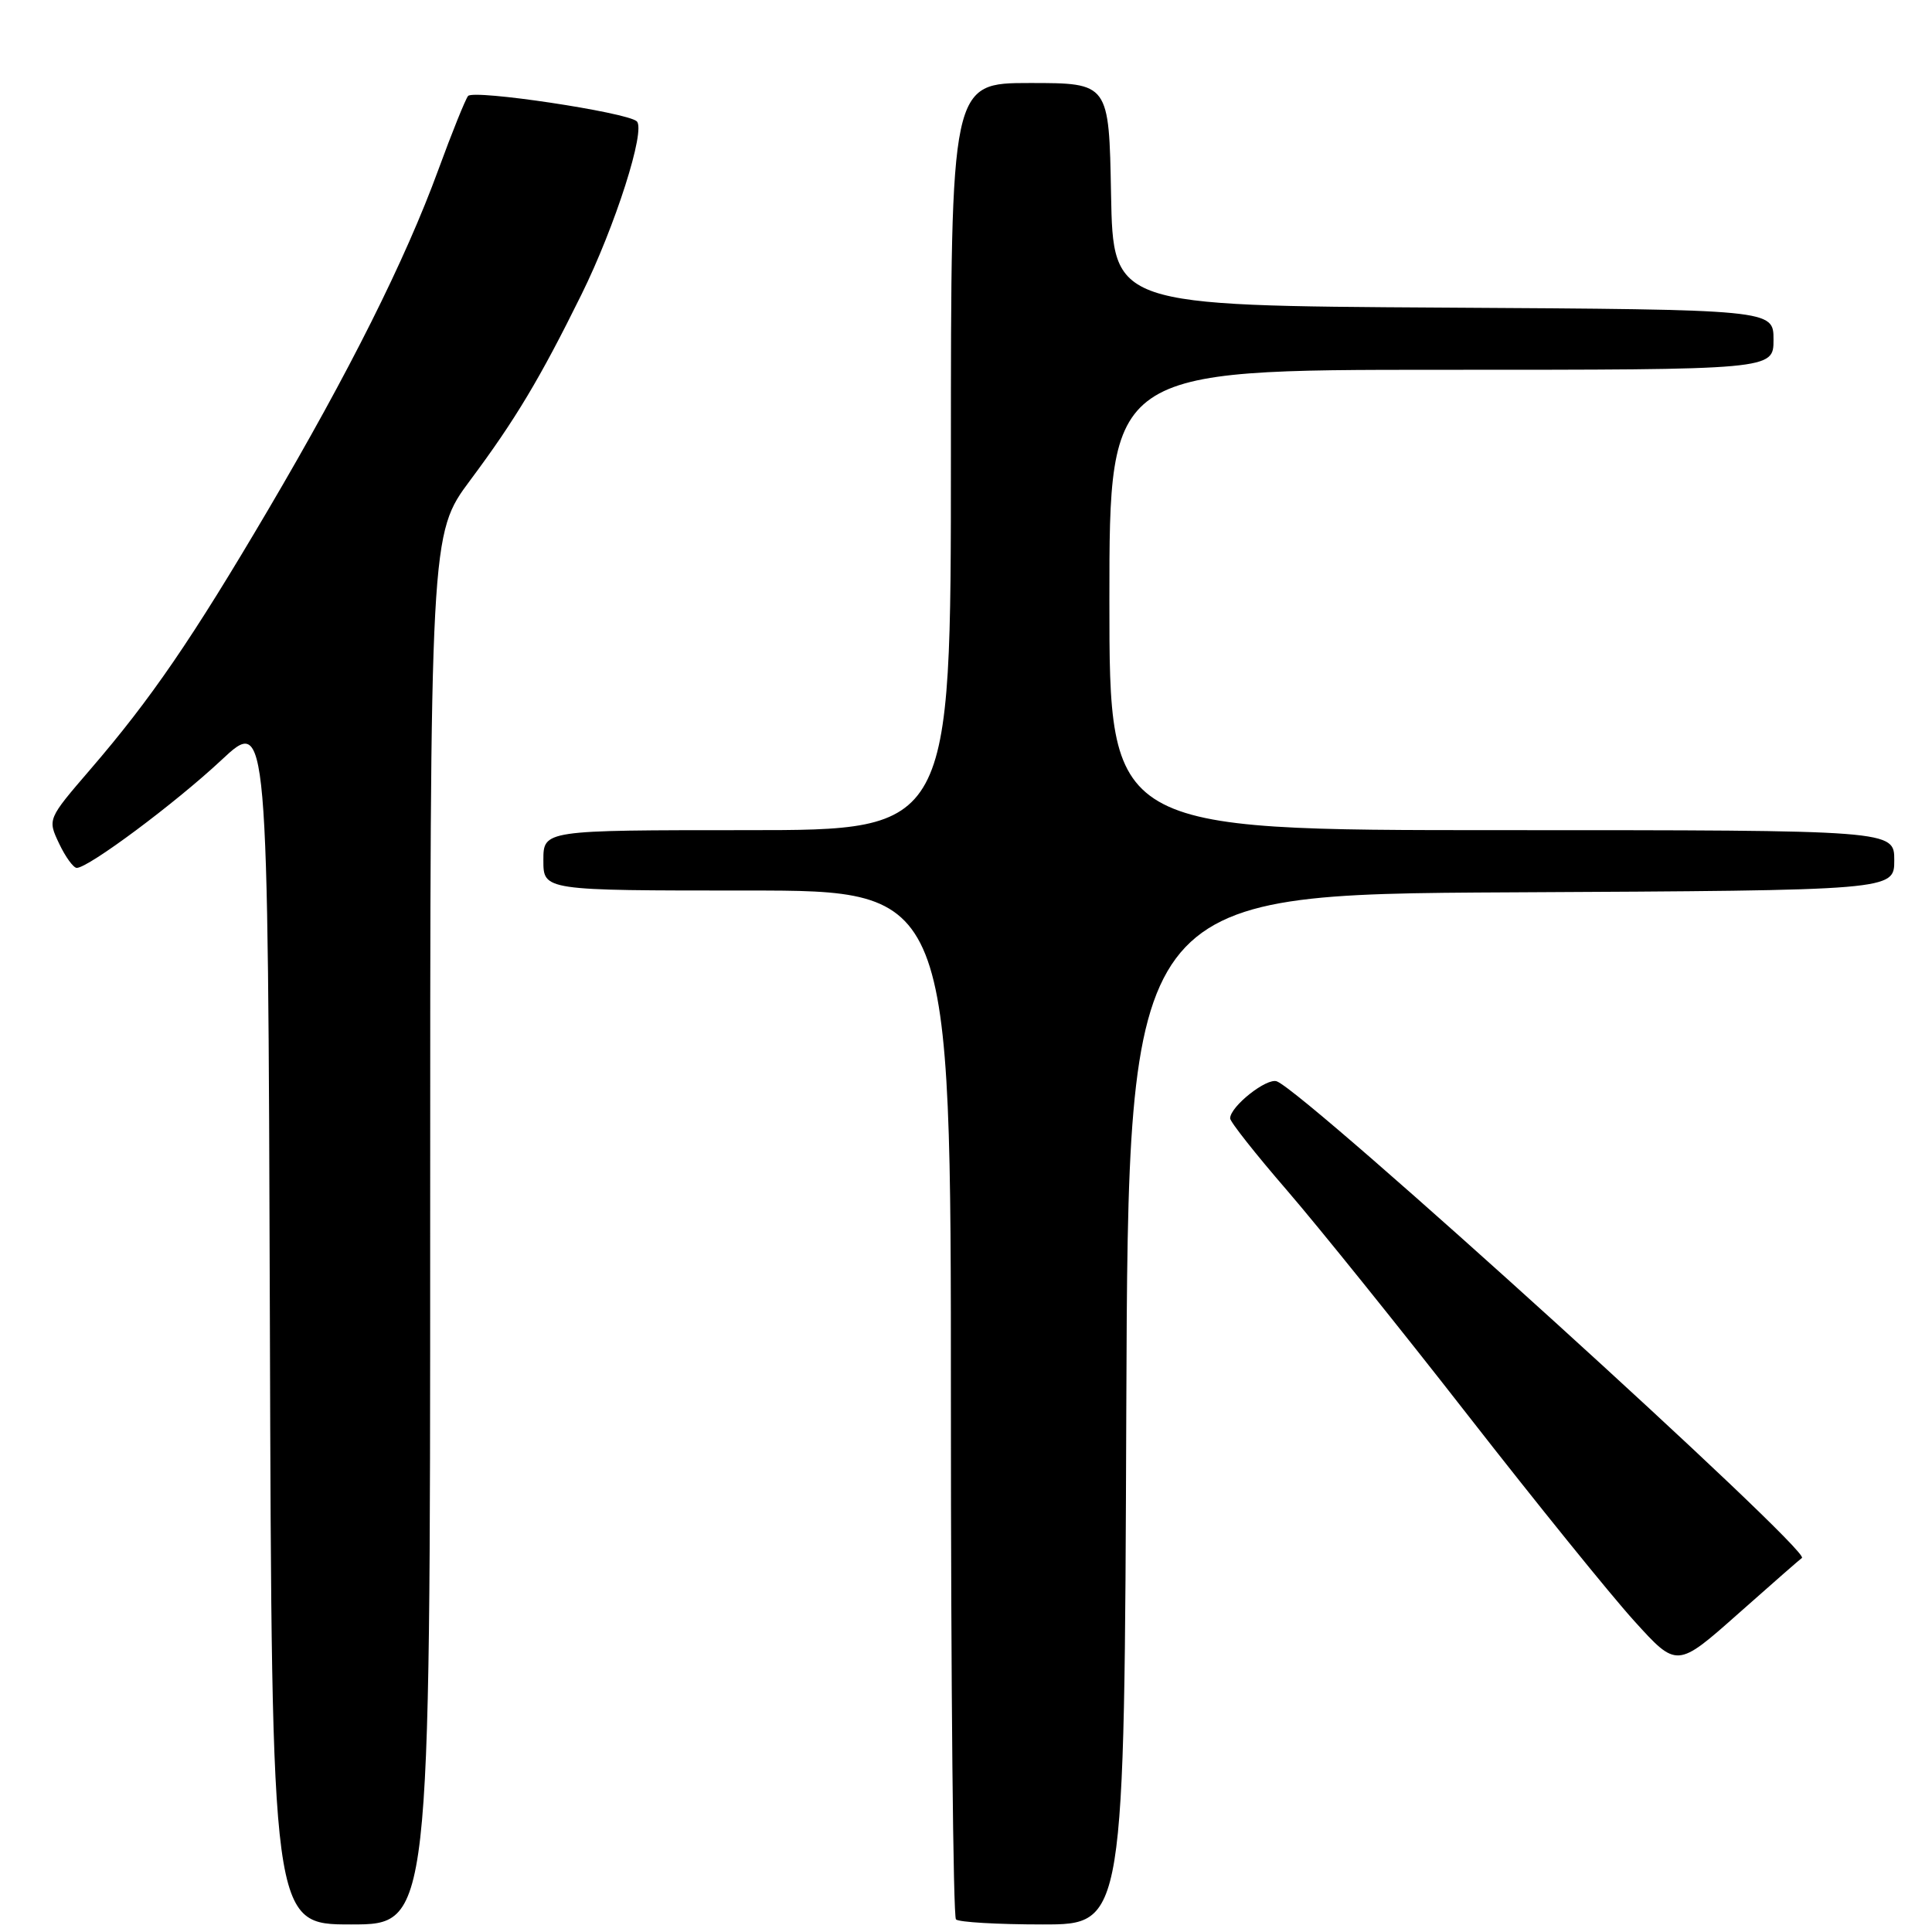 <?xml version="1.0" encoding="UTF-8" standalone="no"?>
<!DOCTYPE svg PUBLIC "-//W3C//DTD SVG 1.1//EN" "http://www.w3.org/Graphics/SVG/1.1/DTD/svg11.dtd" >
<svg xmlns="http://www.w3.org/2000/svg" xmlns:xlink="http://www.w3.org/1999/xlink" version="1.1" viewBox="0 0 256 256">
 <g >
 <path fill="currentColor"
d=" M 57.00 162.88 C 57.00 70.76 57.00 70.76 62.31 63.63 C 68.30 55.59 71.55 50.16 77.04 39.04 C 81.53 29.95 85.61 17.17 84.37 16.07 C 83.03 14.87 62.75 11.83 62.02 12.72 C 61.67 13.15 59.89 17.55 58.08 22.50 C 53.71 34.45 46.26 49.32 35.53 67.55 C 25.46 84.65 20.00 92.63 11.96 101.96 C 6.30 108.54 6.30 108.54 7.83 111.77 C 8.67 113.55 9.73 115.00 10.17 115.00 C 11.72 115.00 23.21 106.44 29.32 100.73 C 35.50 94.95 35.50 94.95 35.76 174.98 C 36.01 255.00 36.01 255.00 46.51 255.00 C 57.00 255.00 57.00 255.00 57.00 162.88 Z  M 149.24 186.75 C 149.50 118.50 149.50 118.50 200.25 118.24 C 251.00 117.98 251.00 117.98 251.00 113.99 C 251.00 110.00 251.00 110.00 199.00 110.00 C 147.00 110.00 147.00 110.00 147.00 79.50 C 147.00 49.00 147.00 49.00 191.00 49.00 C 235.00 49.00 235.00 49.00 235.00 45.01 C 235.00 41.02 235.00 41.02 191.25 40.76 C 147.50 40.50 147.50 40.50 147.22 25.75 C 146.95 11.00 146.95 11.00 136.47 11.00 C 126.00 11.00 126.00 11.00 126.00 60.50 C 126.00 110.00 126.00 110.00 99.00 110.00 C 72.00 110.00 72.00 110.00 72.00 114.00 C 72.00 118.00 72.00 118.00 99.00 118.00 C 126.00 118.00 126.00 118.00 126.00 185.83 C 126.00 223.14 126.30 253.97 126.67 254.33 C 127.03 254.70 132.21 255.00 138.16 255.00 C 148.99 255.00 148.99 255.00 149.24 186.75 Z  M 238.76 206.44 C 240.23 205.70 173.39 145.02 169.20 143.29 C 167.89 142.75 163.00 146.61 163.00 148.19 C 163.00 148.65 166.40 152.95 170.56 157.76 C 174.71 162.57 185.48 175.95 194.49 187.51 C 203.50 199.07 213.42 211.34 216.54 214.78 C 222.20 221.03 222.20 221.03 230.35 213.80 C 234.83 209.83 238.62 206.51 238.76 206.44 Z "/>
</g>
</svg>